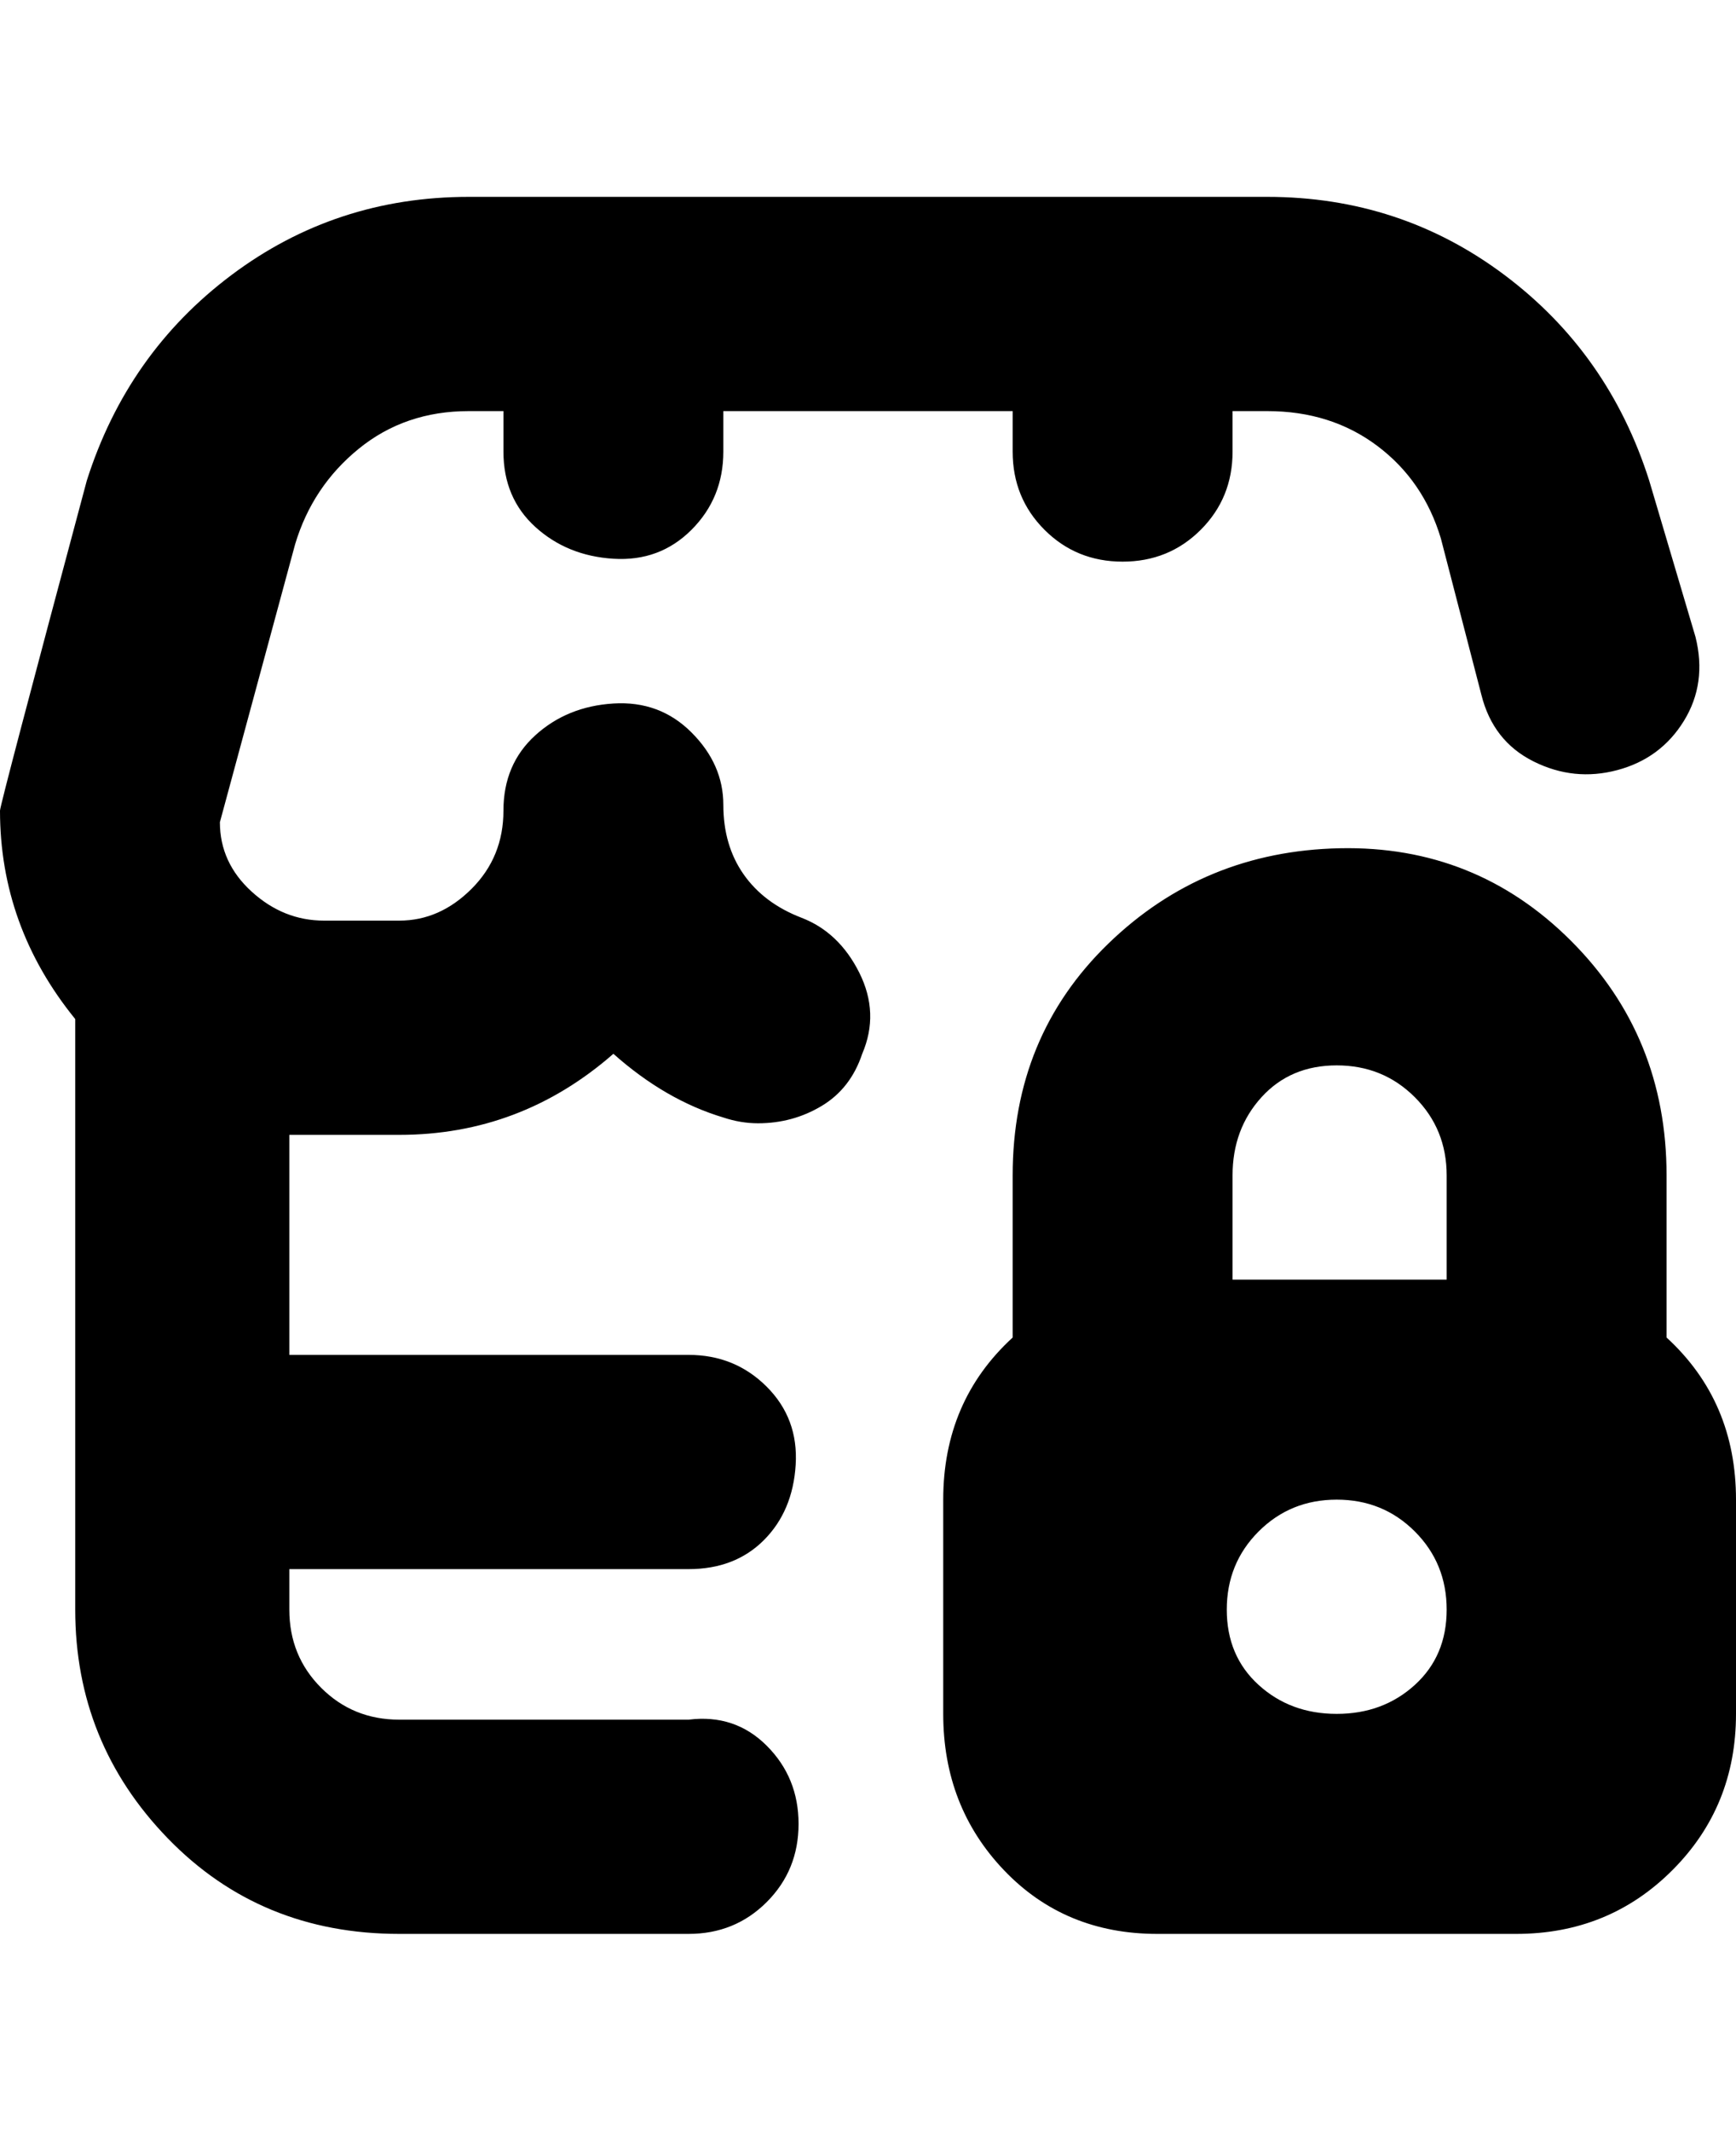 <svg viewBox="0 0 300 368" xmlns="http://www.w3.org/2000/svg"><path d="M149 182q-2 6-7 9t-11 3q-3 0-6-1-10-3-19-11-16 14-37 14H50v38h69q8 0 13.5 5.5t5 13.5q-.5 8-5.5 13t-13 5H50v7q0 8 5.5 13.5T69 297h50q8-1 13.5 4.5T138 315q0 8-5.5 13.5T119 334H69q-24 0-40-16.5T13 278V176Q0 160 0 140q0-1 15-57 7-22 25-35.5T81 34h138q23 0 41 13.5T285 83l8 27q2 8-2 14.5t-11.5 8.5q-7.5 2-14.5-1.5t-9-11.5l-7-27q-3-10-11-16t-19-6h-6v7q0 8-5.5 13.5T194 97q-8 0-13.5-5.5T175 78v-7h-50v7q0 8-5.5 13.5t-13.5 5Q98 96 92.5 91T87 78v-7h-6q-11 0-19 6.5T51 94l-13 48q0 7 5.5 12t12.5 5h13q7 0 12.5-5.5T87 140q0-8 5.5-13t13.5-5.5q8-.5 13.5 5T125 139q0 7 3.5 12t10 7.5q6.5 2.5 10 9.5t.5 14zm151 77v37q0 16-11 27t-27 11h-62q-16 0-26.5-11T163 296v-37q0-17 12-28v-28q0-24 16.5-40t40-16.5q23.5-.5 40 16T288 203v28q12 11 12 28zm-50 19q0-8-5.5-13.5T231 259q-8 0-13.5 5.5T212 278q0 8 5.5 13t13.5 5q8 0 13.5-5t5.5-13zm0-75q0-8-5.5-13.5T231 184q-8 0-13 5.5t-5 13.5v18h37v-18z"/></svg>